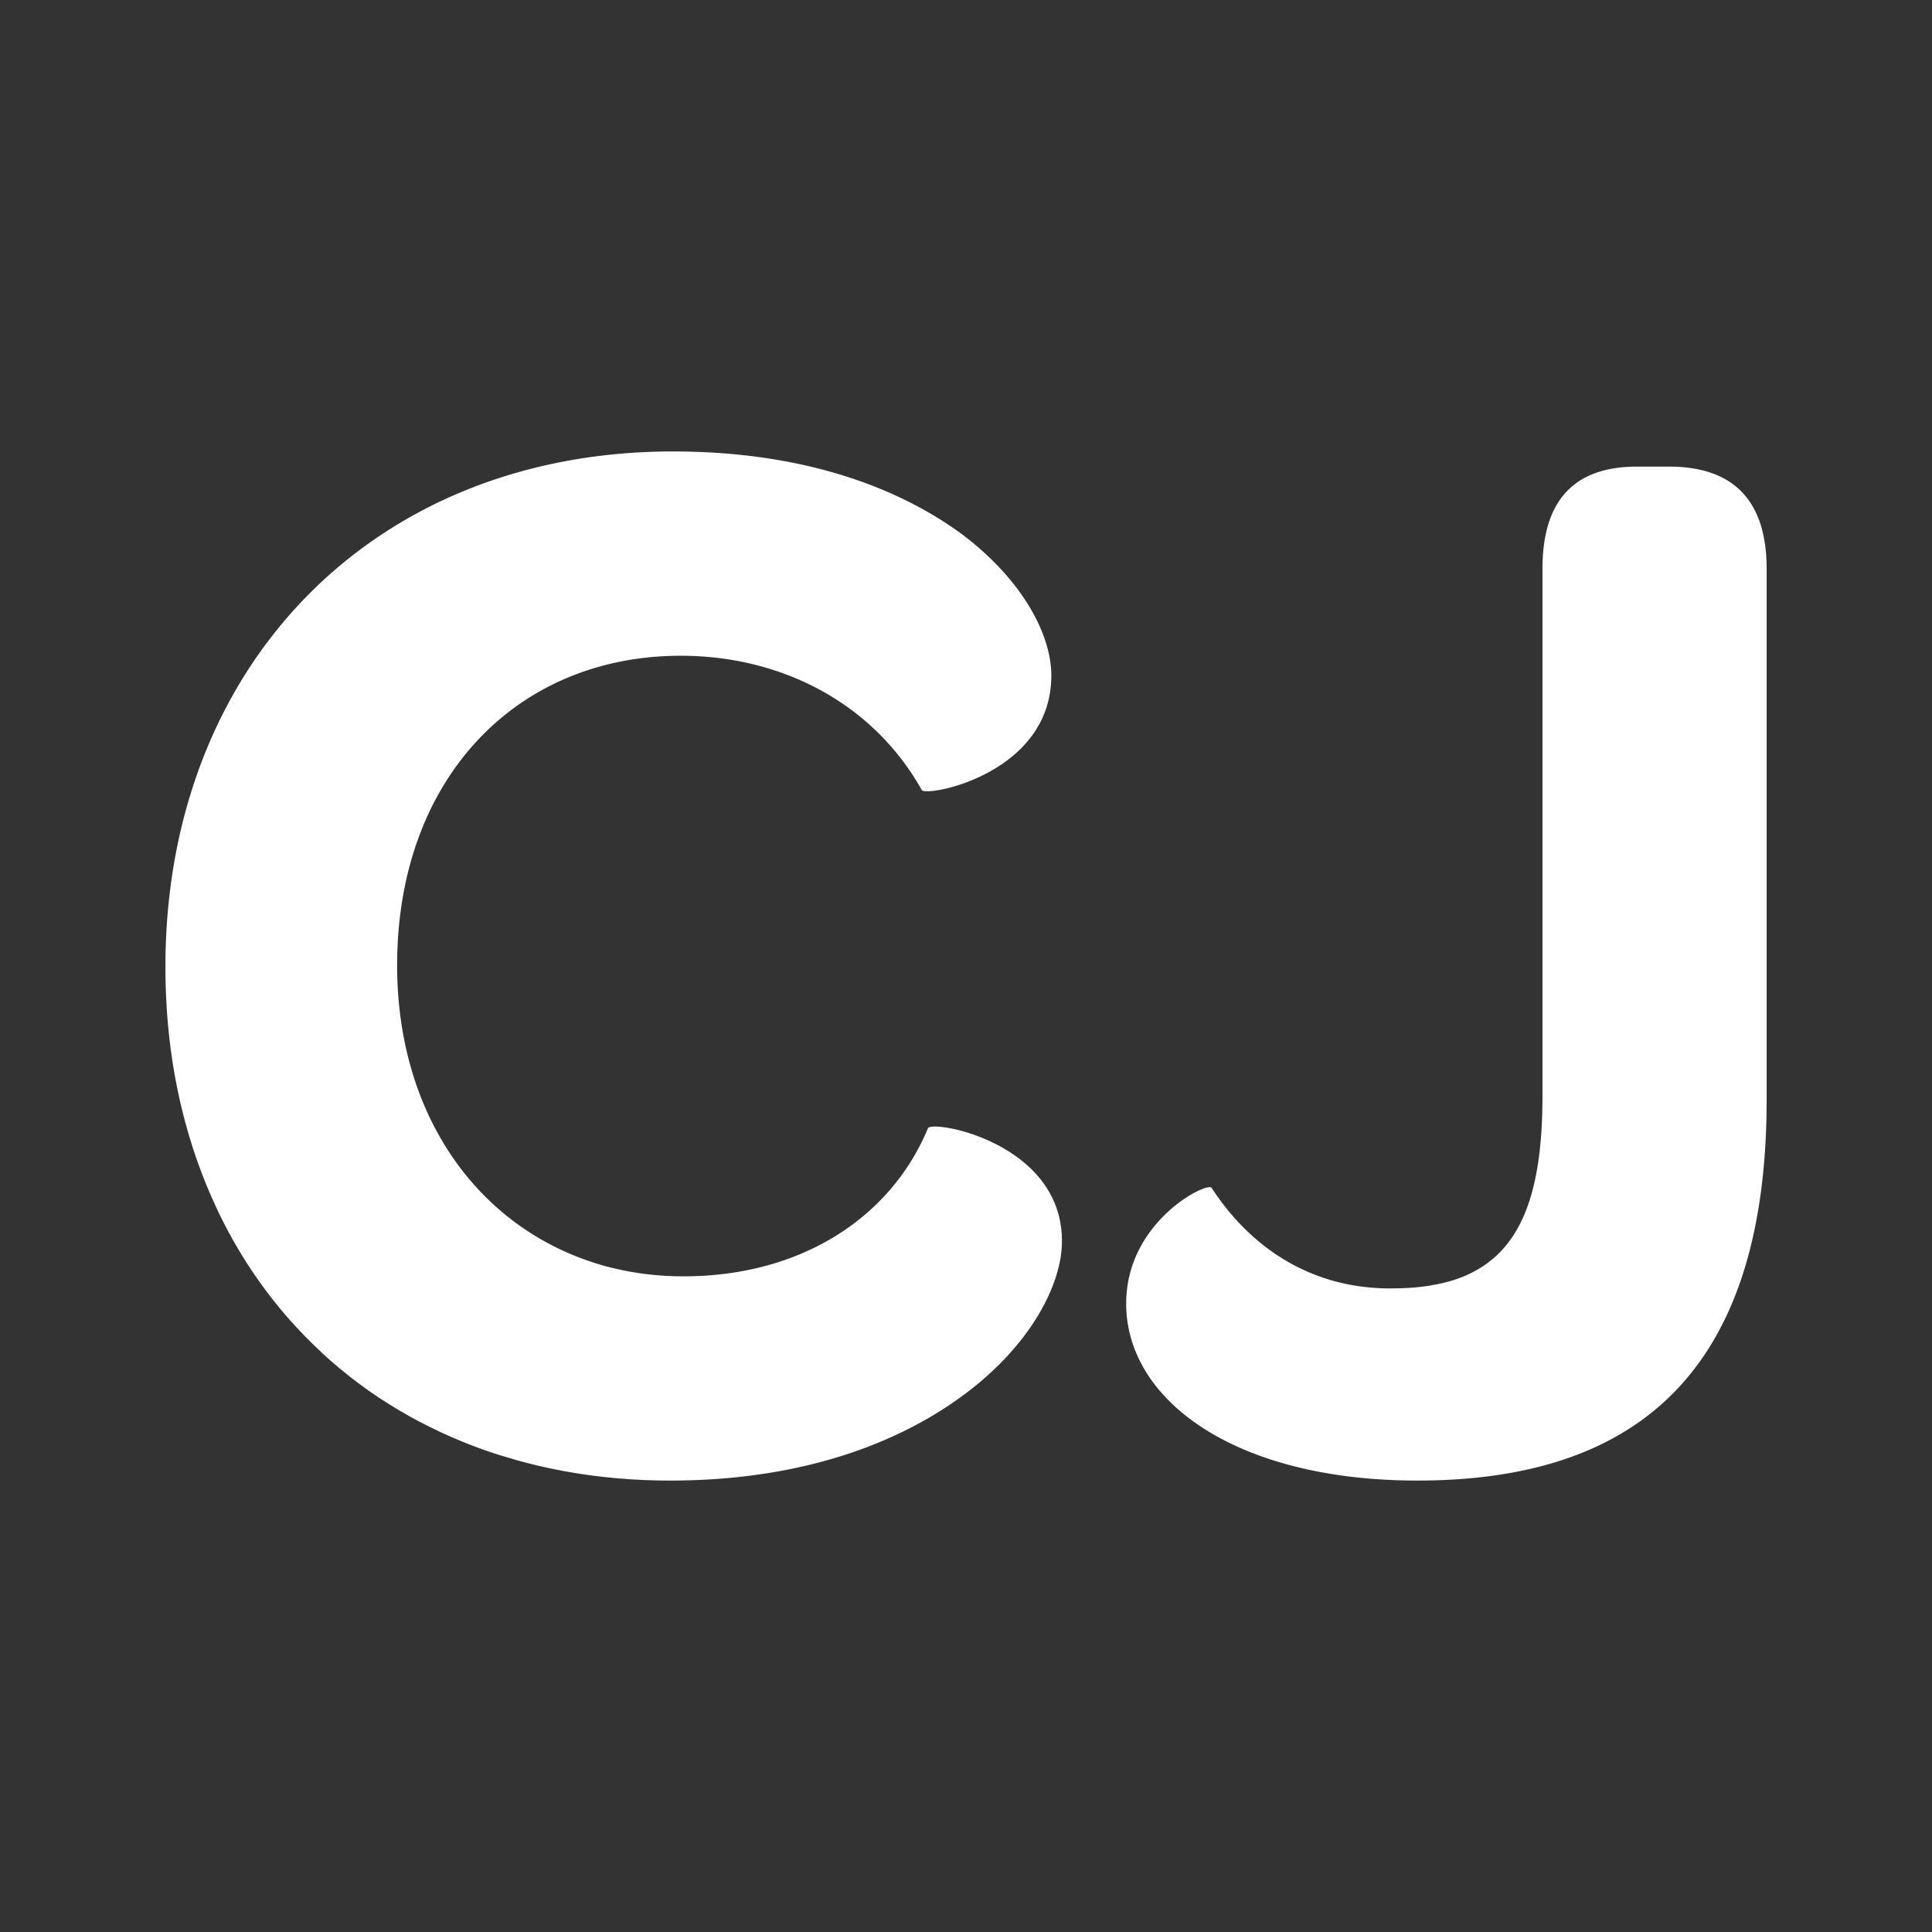 <svg id="Layer_1" data-name="Layer 1" xmlns="http://www.w3.org/2000/svg" viewBox="0 0 1080 1080"><rect x="0" y="0" width="1080" height="1080" fill="#333333" stroke="none"/><defs><style>.cls-1{fill:#fff;}</style></defs><path class="cls-1" d="M518.69,630.79c-21.31,51.14-72.46,82.68-136.39,82.68-1.32,0-2.63,0-3.94-.05l-1.23,0-2.7-.1-1.4-.07c-.88,0-1.75-.1-2.62-.16L369.1,713c-1.1-.08-2.2-.17-3.3-.28l-.53-.05c-1.25-.12-2.49-.26-3.73-.41l-1.32-.17c-.82-.1-1.63-.21-2.44-.33l-1.51-.22-2.28-.37-1.49-.25c-.84-.15-1.69-.31-2.53-.48l-1.15-.22c-1.15-.23-2.29-.47-3.43-.73l-1.58-.37-2-.47-1.73-.44-1.8-.48-1.77-.49-1.75-.52c-1-.31-2.07-.63-3.09-1l-1.73-.55L328,704.5l-1.4-.49-2-.73-1.3-.5c-.68-.26-1.36-.52-2-.8l-1.06-.43c-2.46-1-4.89-2.09-7.28-3.22l-.8-.38L310,696.87l-.86-.43c-.74-.38-1.48-.76-2.22-1.16l-.57-.3q-3.82-2.06-7.52-4.32l-.29-.18c-.77-.47-1.54-1-2.3-1.45l-.54-.35c-.76-.49-1.51-1-2.27-1.5l-.31-.21c-2.51-1.7-5-3.48-7.38-5.34C246.42,651.32,222,601.24,222,539.57c0-104,66.49-173,158.56-173,56.26,0,107.4,26.43,134.68,75,1.7,4.27,72.46-8.52,72.46-63.93,0-23-16.2-53.7-50.3-79.27-35-25.58-87.8-46-161.11-46C208.4,252.3,92.47,372.5,92.47,540.43q0,11,.66,21.62l0,.56q.21,3.3.47,6.57c0,.32.05.64.08,1,.17,2.08.37,4.16.58,6.23l.12,1.21q.32,3,.69,6c.06.46.11.93.17,1.4.24,1.92.51,3.84.79,5.75.07.51.14,1,.22,1.54q.42,2.79.89,5.56c.09.54.18,1.09.28,1.64q.47,2.71,1,5.41c.11.57.21,1.14.32,1.71q.52,2.64,1.09,5.26c.13.59.25,1.19.38,1.78.38,1.72.78,3.43,1.18,5.13.15.61.29,1.21.44,1.82.41,1.68.84,3.35,1.27,5,.17.61.33,1.23.49,1.84.45,1.65.9,3.28,1.37,4.91l.54,1.86c.48,1.61,1,3.22,1.47,4.81.19.63.39,1.25.59,1.87.5,1.58,1,3.16,1.55,4.72.21.63.43,1.25.64,1.87q.81,2.32,1.65,4.64l.69,1.85q.86,2.29,1.75,4.56c.24.61.48,1.22.73,1.83.6,1.51,1.21,3,1.84,4.49.25.6.51,1.2.77,1.8.64,1.49,1.28,3,1.94,4.43l.81,1.77q1,2.19,2,4.36l.84,1.73c.71,1.44,1.42,2.88,2.14,4.3l.87,1.68q1.11,2.15,2.26,4.26c.29.54.59,1.07.88,1.6.78,1.42,1.56,2.83,2.37,4.23.29.51.6,1,.89,1.53q1.23,2.12,2.49,4.2c.3.48.6,1,.89,1.44.87,1.4,1.74,2.8,2.63,4.19.28.44.57.87.86,1.3.92,1.42,1.84,2.83,2.79,4.22l.78,1.12c1,1.44,2,2.88,3,4.29l.63.88c1.08,1.49,2.16,3,3.27,4.43l.37.48A256.21,256.21,0,0,0,175,751.48c.09.08.17.17.26.26,1.23,1.19,2.48,2.37,3.73,3.54l1,1c1.12,1,2.27,2.07,3.42,3.09l1.46,1.3q1.62,1.43,3.27,2.8c.57.49,1.14,1,1.72,1.47q1.58,1.3,3.18,2.58c.64.52,1.28,1,1.93,1.56,1,.82,2.08,1.61,3.13,2.41.69.54,1.39,1.08,2.09,1.6,1,.77,2.07,1.52,3.1,2.27.75.54,1.49,1.09,2.24,1.62,1,.72,2,1.43,3.08,2.14l2.36,1.61c1,.69,2,1.36,3.08,2,.83.53,1.64,1.07,2.47,1.59l3.09,1.92c.86.53,1.71,1.06,2.57,1.57,1,.62,2.06,1.22,3.1,1.82l2.67,1.54c1,.58,2.07,1.15,3.11,1.72s1.83,1,2.76,1.49S236,795.48,237,796s1.89,1,2.84,1.44L243,799l2.92,1.39c1.06.49,2.11,1,3.18,1.46s2,.9,3,1.34l3.19,1.37,3.08,1.28c1.07.44,2.14.87,3.22,1.29s2.09.82,3.15,1.22,2.16.82,3.25,1.21l3.21,1.16,3.28,1.13c1.09.37,2.19.73,3.29,1.08s2.19.71,3.29,1,2.24.69,3.37,1,2.2.66,3.31,1,2.29.64,3.44.95l3.33.89,3.52.88c1.11.27,2.22.55,3.34.81l3.59.8c1.12.25,2.23.5,3.36.73l3.66.73,3.37.65c1.25.23,2.5.44,3.75.65s2.24.39,3.38.57,2.55.39,3.83.58l3.37.49c1.31.18,2.63.33,3.94.49,1.12.14,2.23.29,3.35.41,1.35.16,2.71.28,4.07.42l3.3.33c1.4.12,2.82.22,4.23.33,1.08.08,2.14.18,3.22.25,1.49.1,3,.17,4.47.25l3.06.17c1.68.07,3.36.12,5,.17l2.57.08q3.82.09,7.68.09c75.87,0,130.42-22.17,166.22-49.44s52.85-60.53,52.85-84.39C593.7,638.46,520.4,625.67,518.69,630.79Z"/><path class="cls-1" d="M933,260.83h-17.9c-35,0-52.85,18.75-52.85,57.11V612.88c0,45.49-8.51,74.56-27.74,90.82h0a58.48,58.48,0,0,1-8.18,5.78l0,0A66,66,0,0,1,817,714l-.17.07c-2.16.83-4.39,1.58-6.71,2.24l-.14,0c-1.13.32-2.28.62-3.44.9l-.37.08c-2.33.55-4.75,1-7.24,1.42l-.42.07c-1.19.18-2.41.35-3.65.5l-.6.07c-1.26.14-2.53.28-3.84.39h0c-1.28.11-2.58.2-3.89.28l-.68,0c-1.29.07-2.59.12-3.91.16h-.77c-1.37,0-2.75.06-4.15.06-43.48,0-77.58-22.16-99.74-56.26-2.56-3.41-47.74,18.75-47.74,64.78,0,53.71,60.53,98.89,162.82,98.89,129.57,0,195.21-68.2,195.21-213.11V317.94C987.53,279.58,968.77,260.83,933,260.83Z"/></svg>